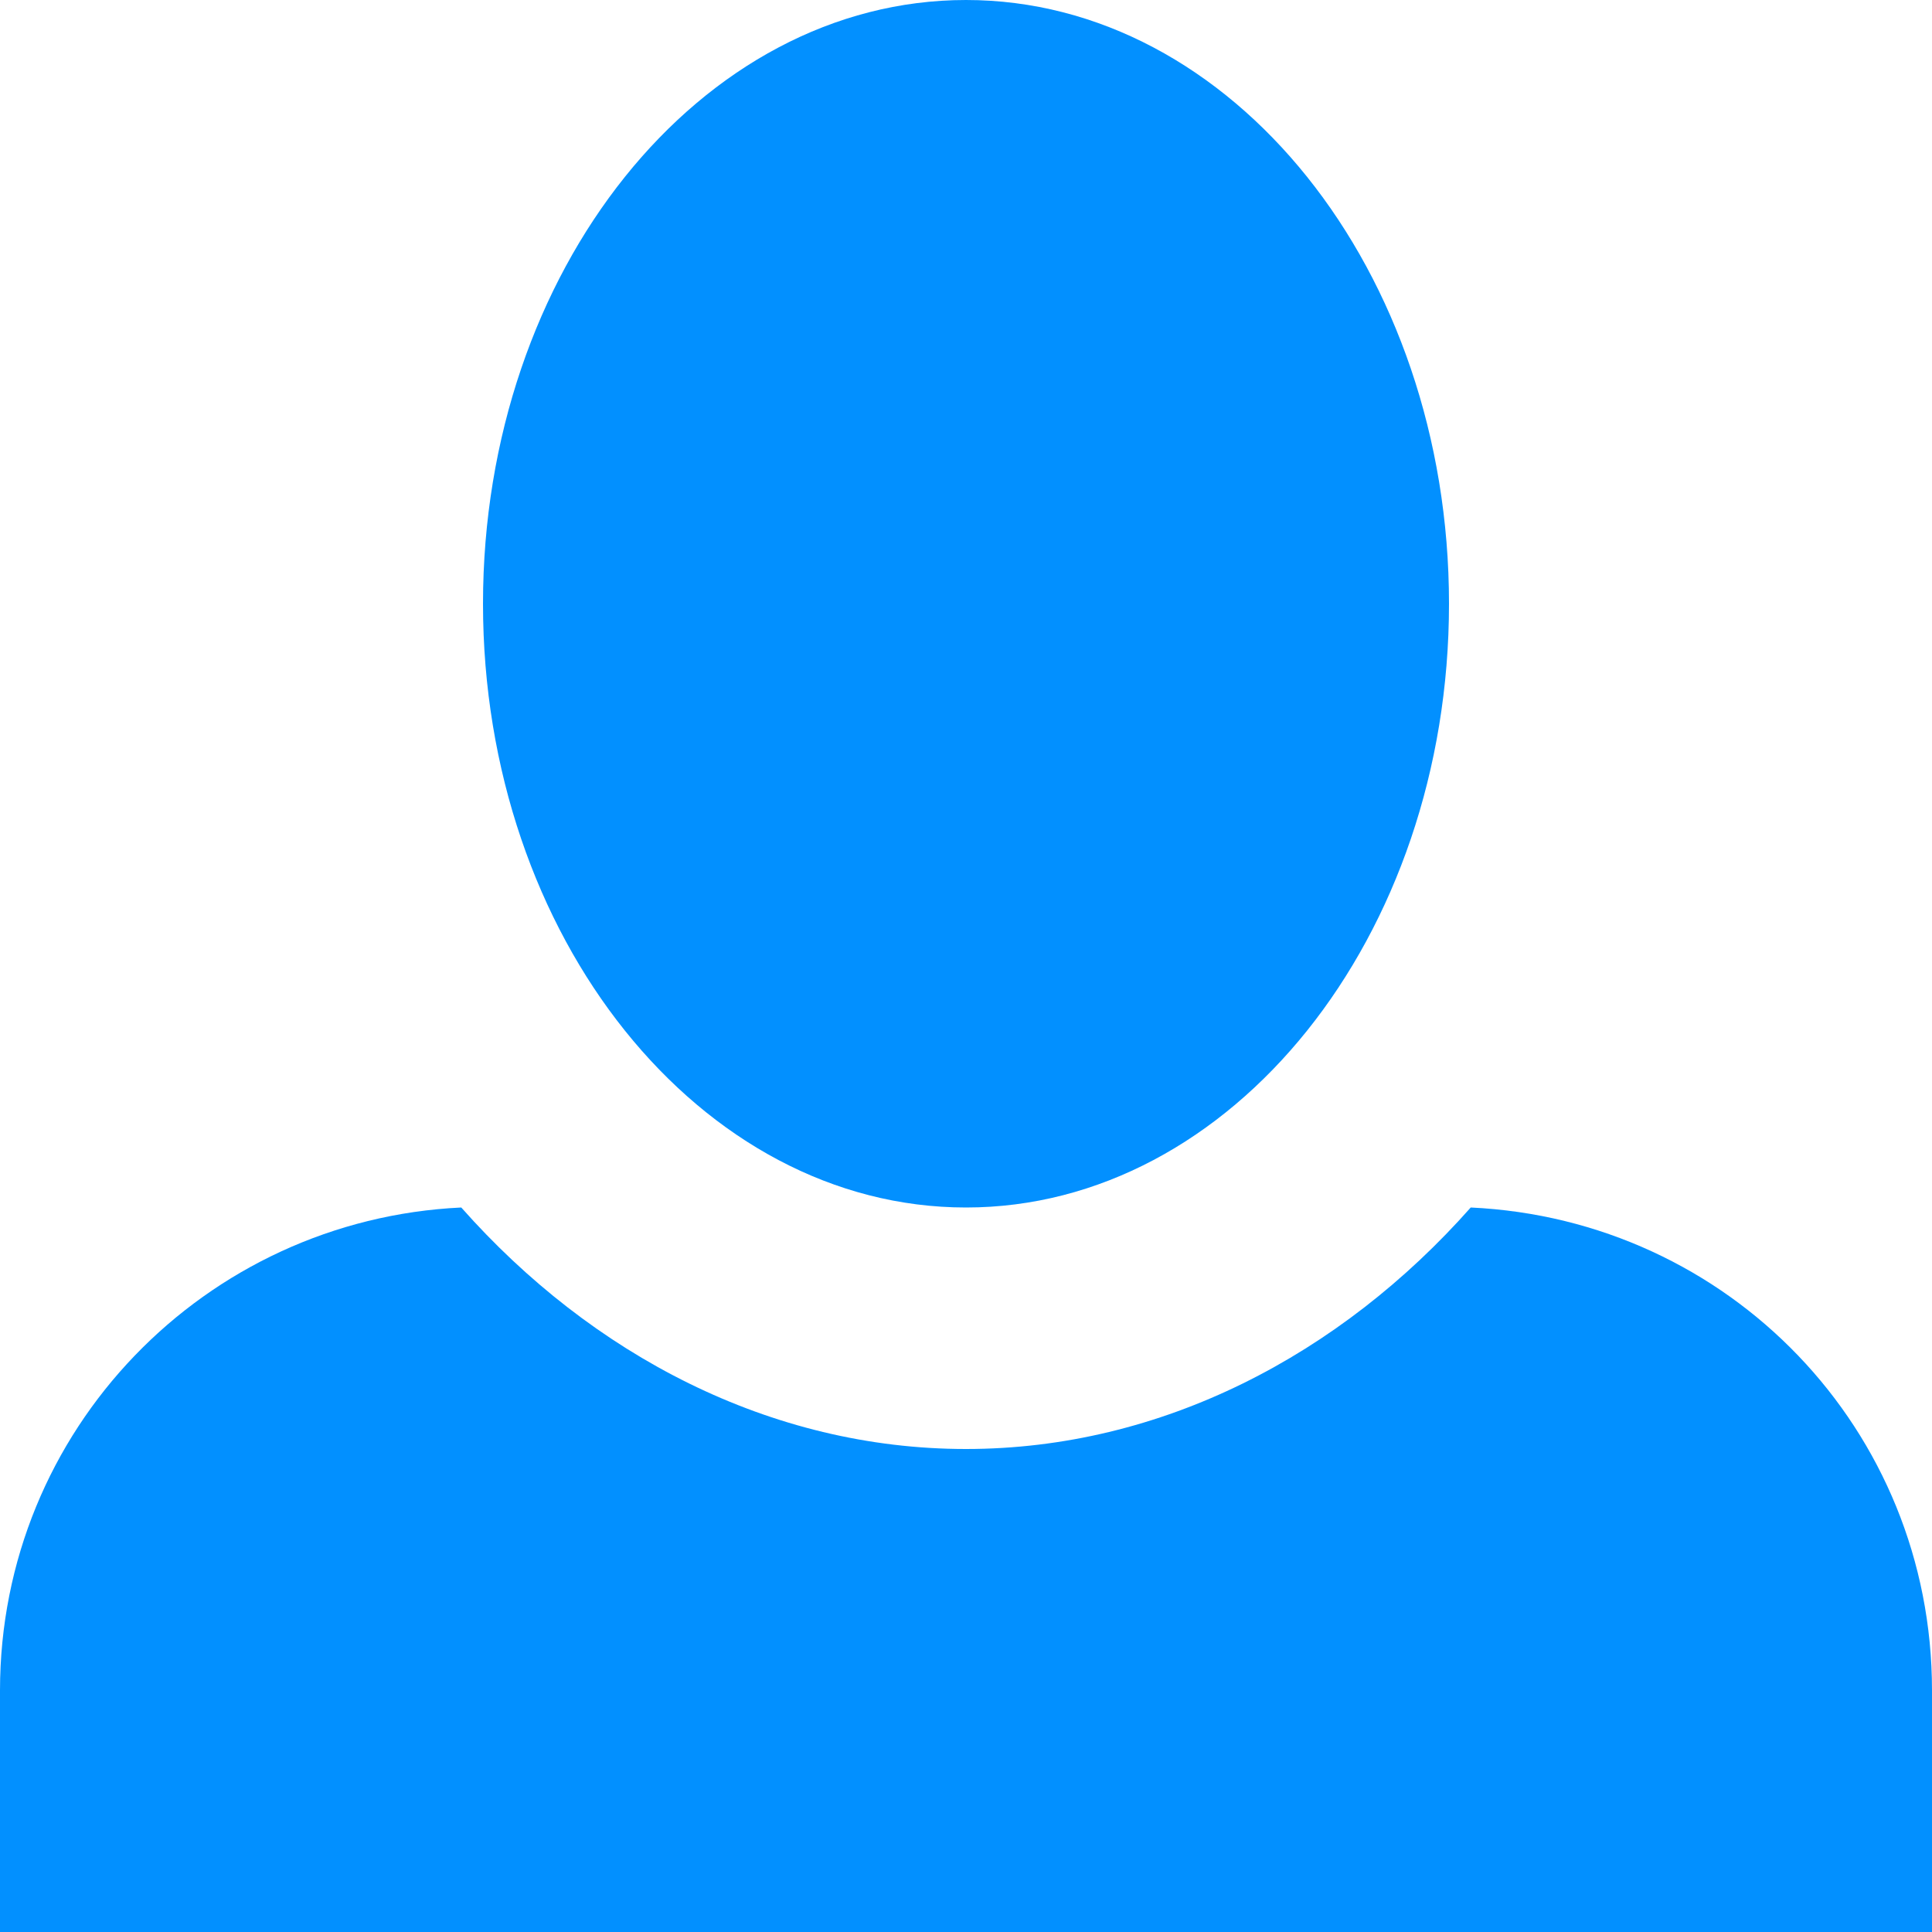 <svg xmlns="http://www.w3.org/2000/svg" width="8" height="8" viewBox="0 0 8 8">
  <path fill="#0290ff" d="M4 0c-1.1 0-2 1.12-2 2.5s.9 2.5 2 2.5 2-1.12 2-2.5-.9-2.5-2-2.5zm-2.09 5c-1.06.05-1.91.92-1.91 2v1h8v-1c0-1.08-.84-1.95-1.91-2-.54.61-1.28 1-2.09 1-.81 0-1.55-.39-2.09-1z" />
</svg>